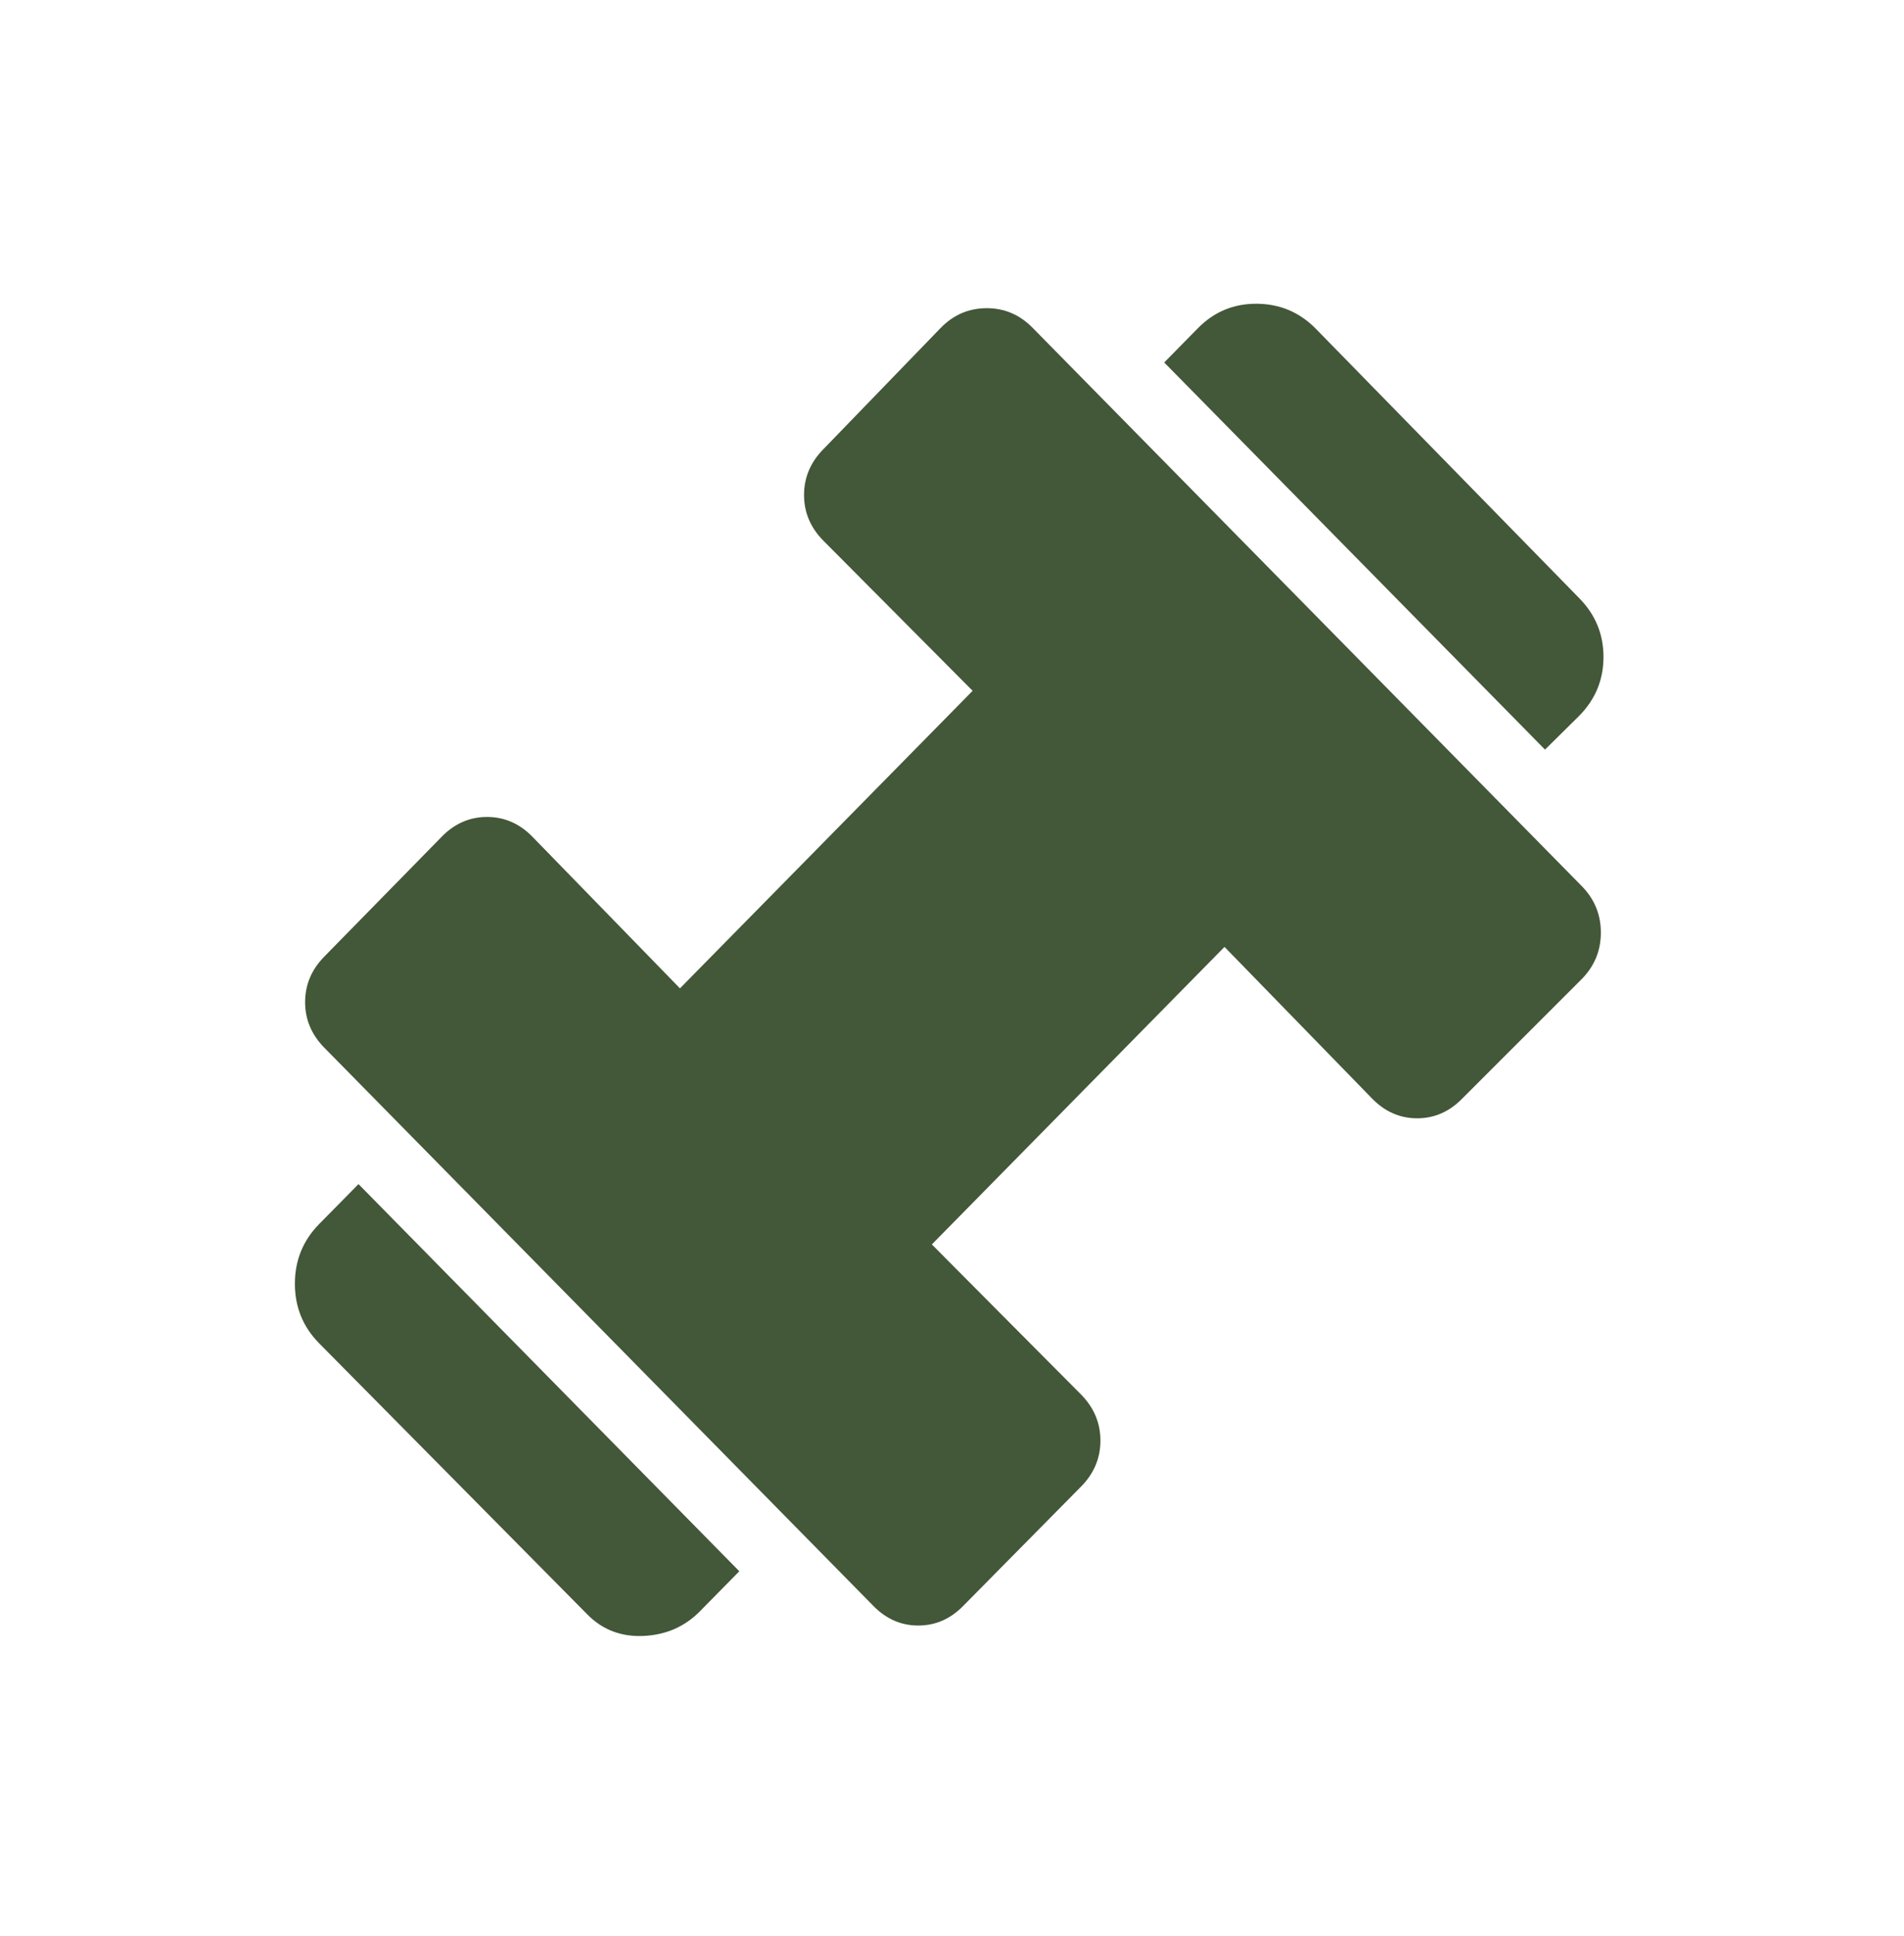 <svg width="123" height="125" viewBox="0 0 123 125" fill="none" xmlns="http://www.w3.org/2000/svg">
<path d="M99.809 48.406L75.209 23.406L77.388 21.193C78.433 20.13 79.701 19.604 81.19 19.615C82.683 19.625 83.953 20.162 84.998 21.224L102.013 38.62C103.062 39.682 103.587 40.95 103.587 42.422C103.587 43.894 103.064 45.161 102.018 46.224L99.809 48.406ZM45.218 104.047C44.241 105.04 43.028 105.571 41.579 105.641C40.127 105.707 38.913 105.241 37.935 104.245L20.618 86.745C19.572 85.686 19.05 84.403 19.05 82.896C19.05 81.392 19.572 80.108 20.618 79.042L23.16 76.464L47.76 101.464L45.218 104.047ZM62.218 103.708C61.391 104.549 60.425 104.969 59.322 104.969C58.218 104.969 57.253 104.549 56.426 103.708L20.951 67.656C20.124 66.816 19.711 65.835 19.711 64.714C19.711 63.592 20.124 62.611 20.951 61.771L28.551 54.016C29.378 53.175 30.349 52.755 31.462 52.755C32.576 52.755 33.548 53.175 34.379 54.016L43.926 63.823L62.833 44.609L53.182 34.906C52.355 34.066 51.942 33.085 51.942 31.964C51.942 30.842 52.355 29.859 53.182 29.016L60.783 21.162C61.609 20.321 62.597 19.901 63.745 19.901C64.889 19.901 65.875 20.321 66.702 21.162L102.177 57.214C103.004 58.054 103.417 59.057 103.417 60.224C103.417 61.387 103.004 62.389 102.177 63.229L94.449 70.953C93.622 71.793 92.655 72.214 91.548 72.214C90.444 72.214 89.479 71.793 88.652 70.953L79.104 61.146L60.198 80.359L69.849 90.063C70.675 90.906 71.089 91.894 71.089 93.026C71.089 94.158 70.675 95.144 69.849 95.984L62.218 103.708Z" fill="#435739"/>
</svg>
